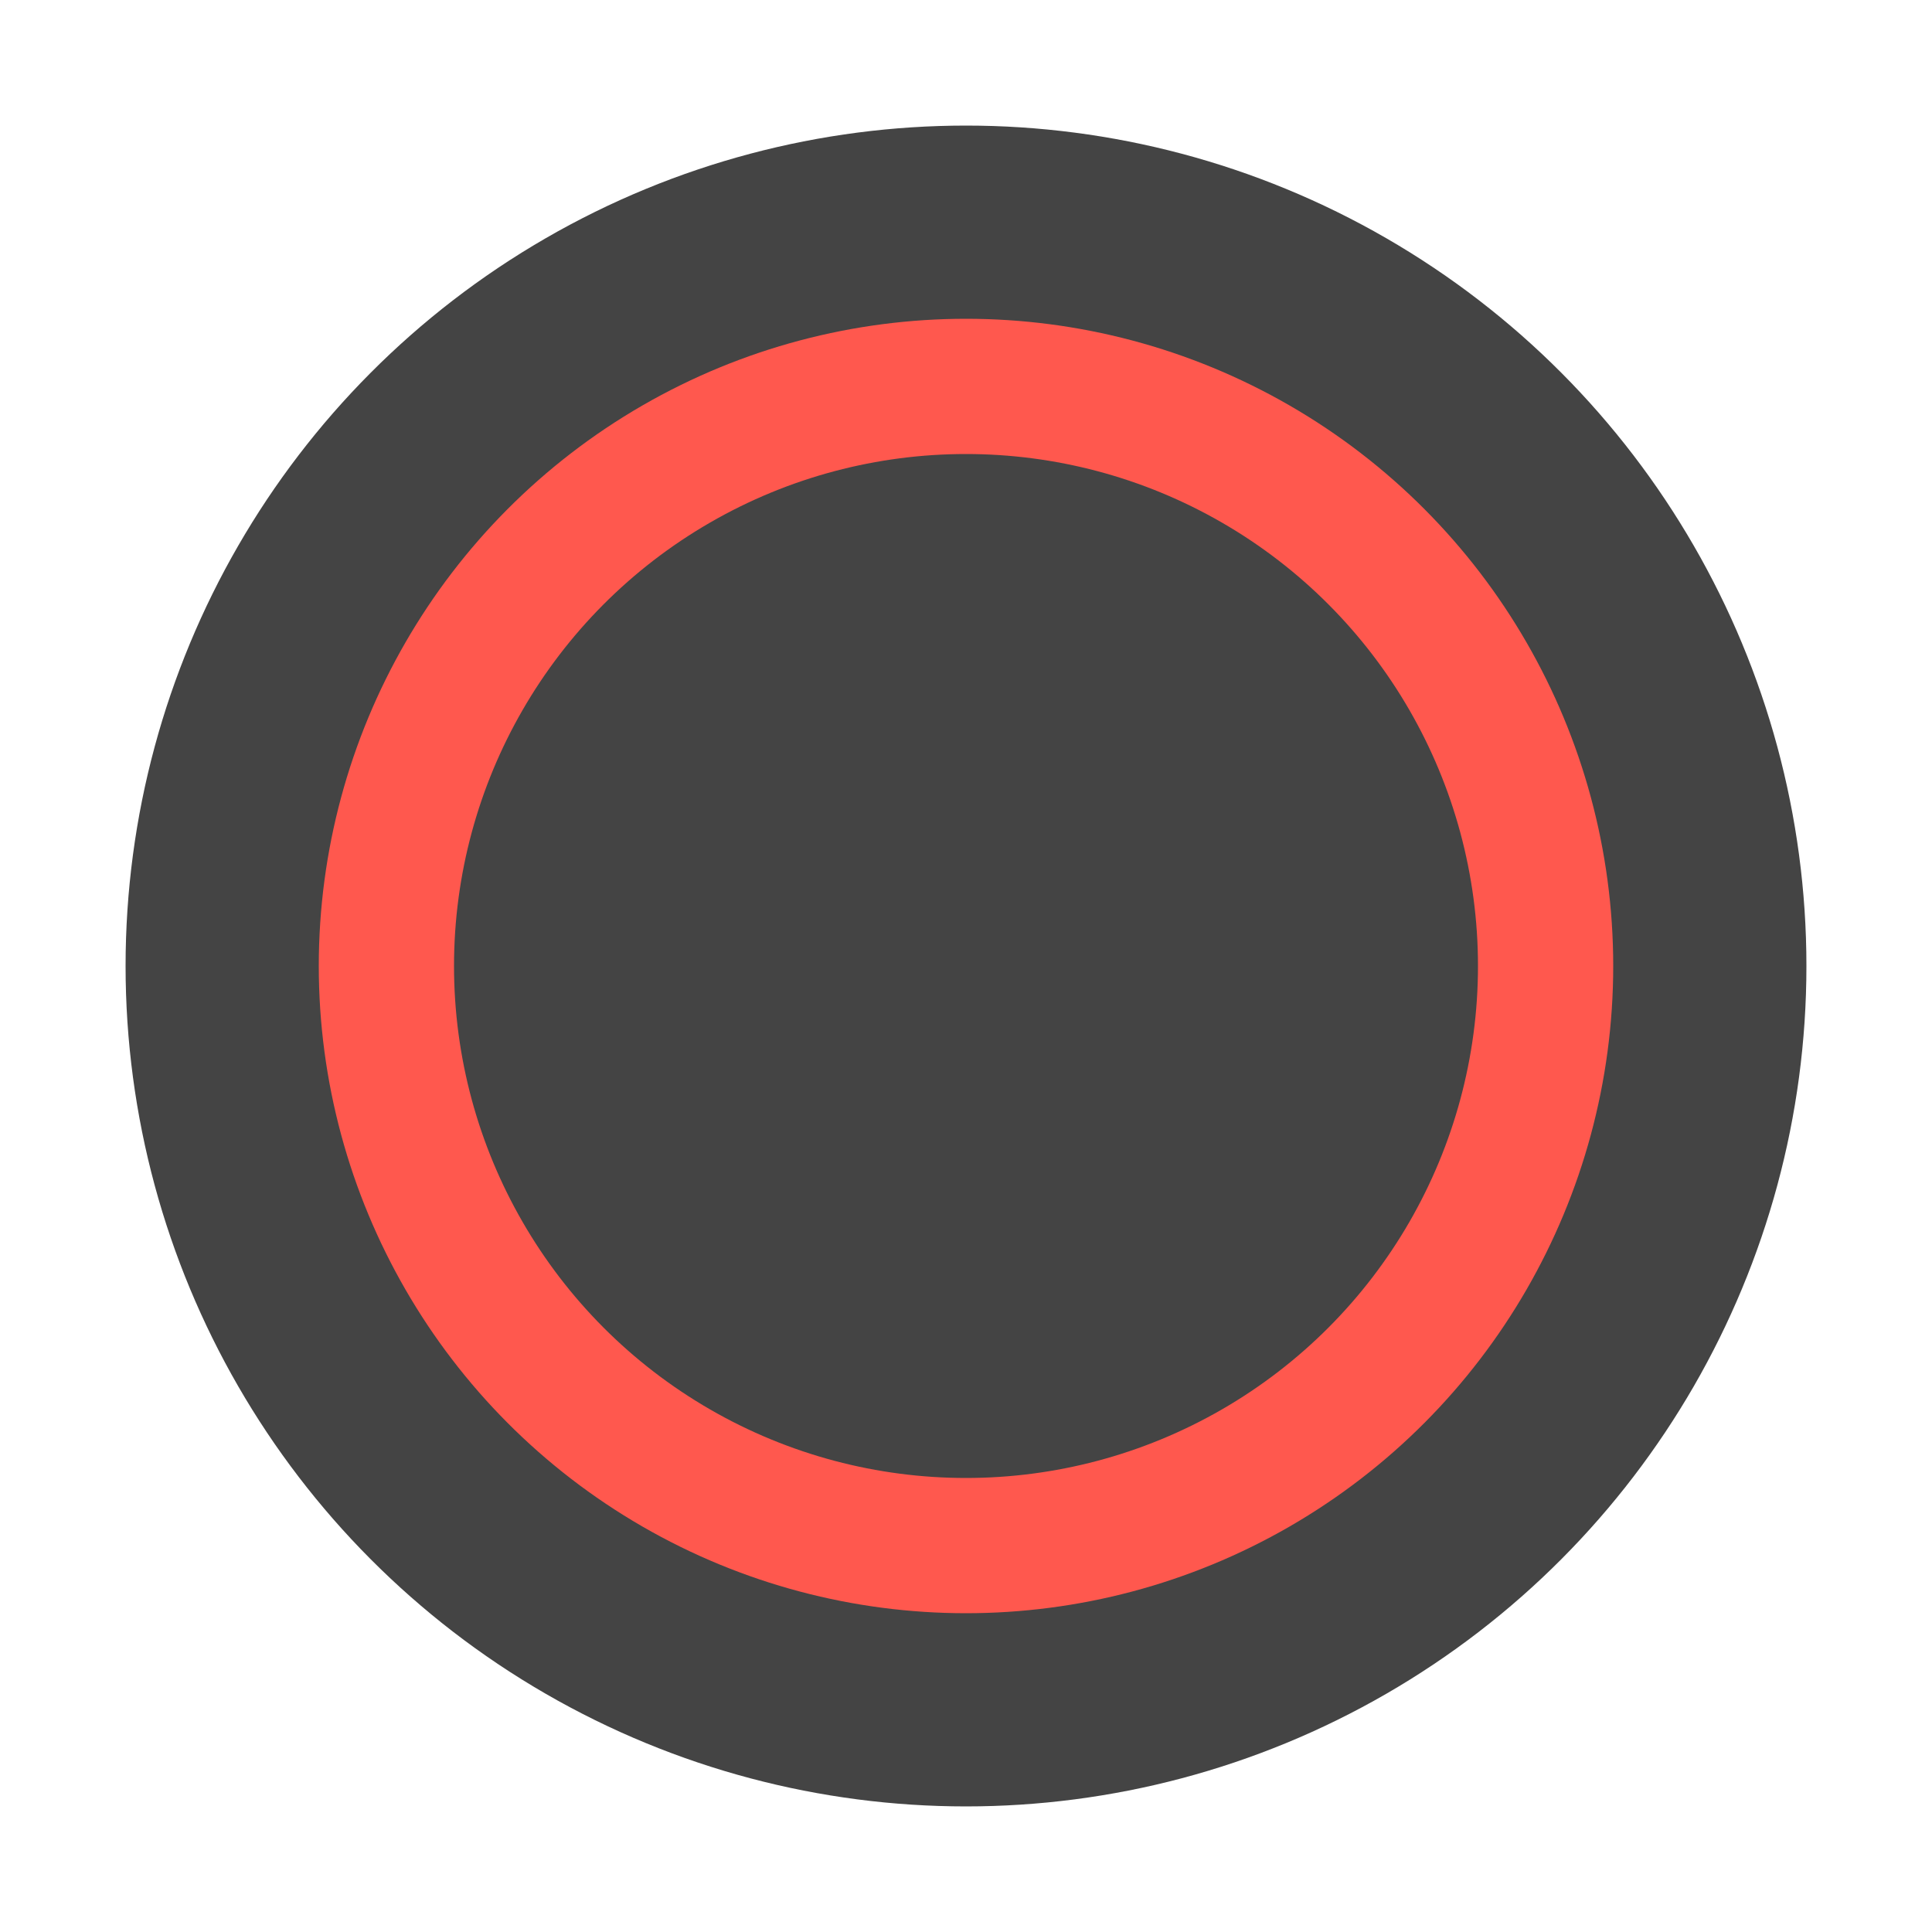 <!-- <svg width="64" height="64" viewBox="0 0 64 64" fill="none" xmlns="http://www.w3.org/2000/svg">
  <circle cx="32" cy="32" r="16" stroke="#373740" stroke-width="5" fill="white"/>
</svg> -->

<svg width="45" height="45" viewBox="0 0 100 100" fill="#444444" stroke="#444444" stroke-width="7" stroke-linecap="round" stroke-linejoin="round" xmlns="http://www.w3.org/2000/svg">
  <circle cx="50" cy="50" r="40" />
  <circle cx="50" cy="50" r="30" stroke="#ff584e"/>
</svg>